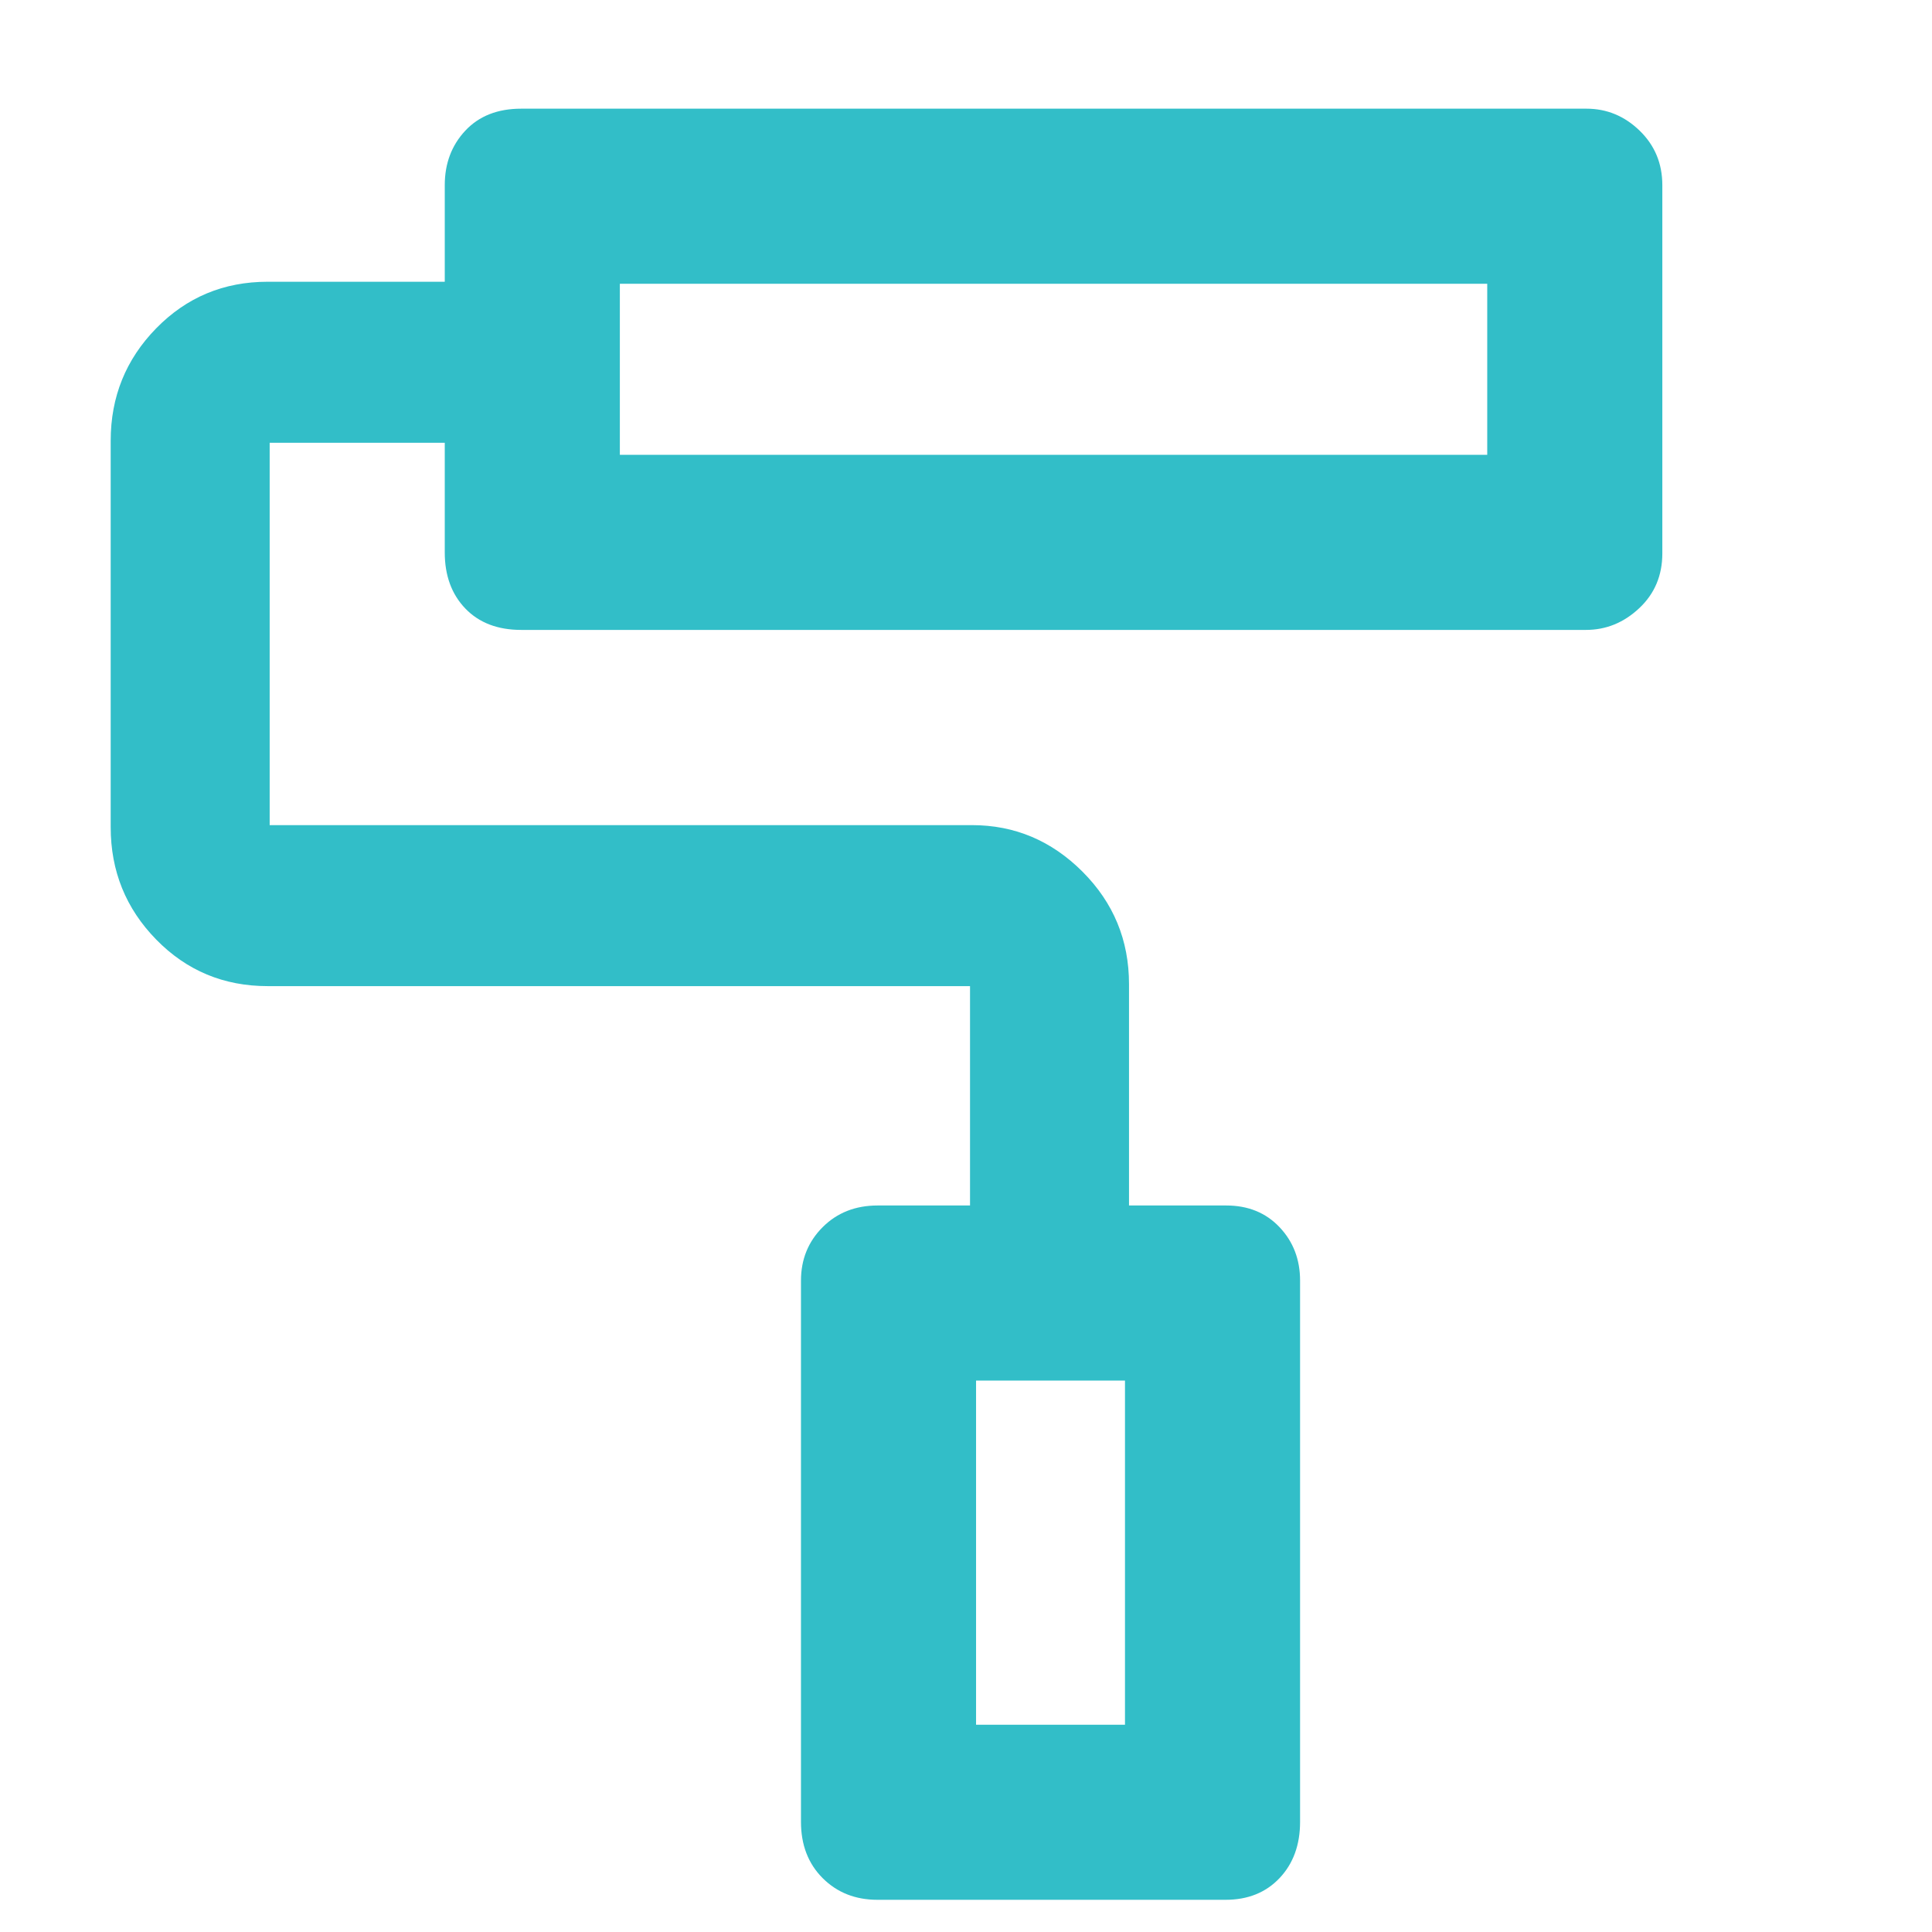 <svg xmlns="http://www.w3.org/2000/svg" height="48" viewBox="0 -960 960 960" width="48"><path fill="rgb(50, 190, 200)" d="M609-16H436q-16.45 0-27.23-10.77Q398-37.55 398-54.74v-268.92q0-15.79 10.77-26.57Q419.55-361 436.09-361H482v-109H133q-32.75 0-55.37-23.13Q55-516.25 55-549v-192q0-32.75 22.63-55.88Q100.25-820 133-820h88v-48q0-16.15 10.21-27.08Q241.43-906 259-906h529.28q15.17 0 26.44 10.92Q826-884.15 826-868v183q0 16.45-11.49 27.22Q803.03-647 788.04-647H259q-17.57 0-27.79-10.64Q221-668.29 221-685.5V-740h-87v190h349q31.75 0 54.88 23.12Q561-503.75 561-471v110h48.3q16.28 0 26.49 10.77Q646-339.45 646-323.66v268.92q0 17.19-10.21 27.97Q625.58-16 609-16Zm-124-87h74v-171h-74v171ZM308-734h431v-85H308v85Zm177 631h74-74ZM308-734v-85 85Z"/></svg>